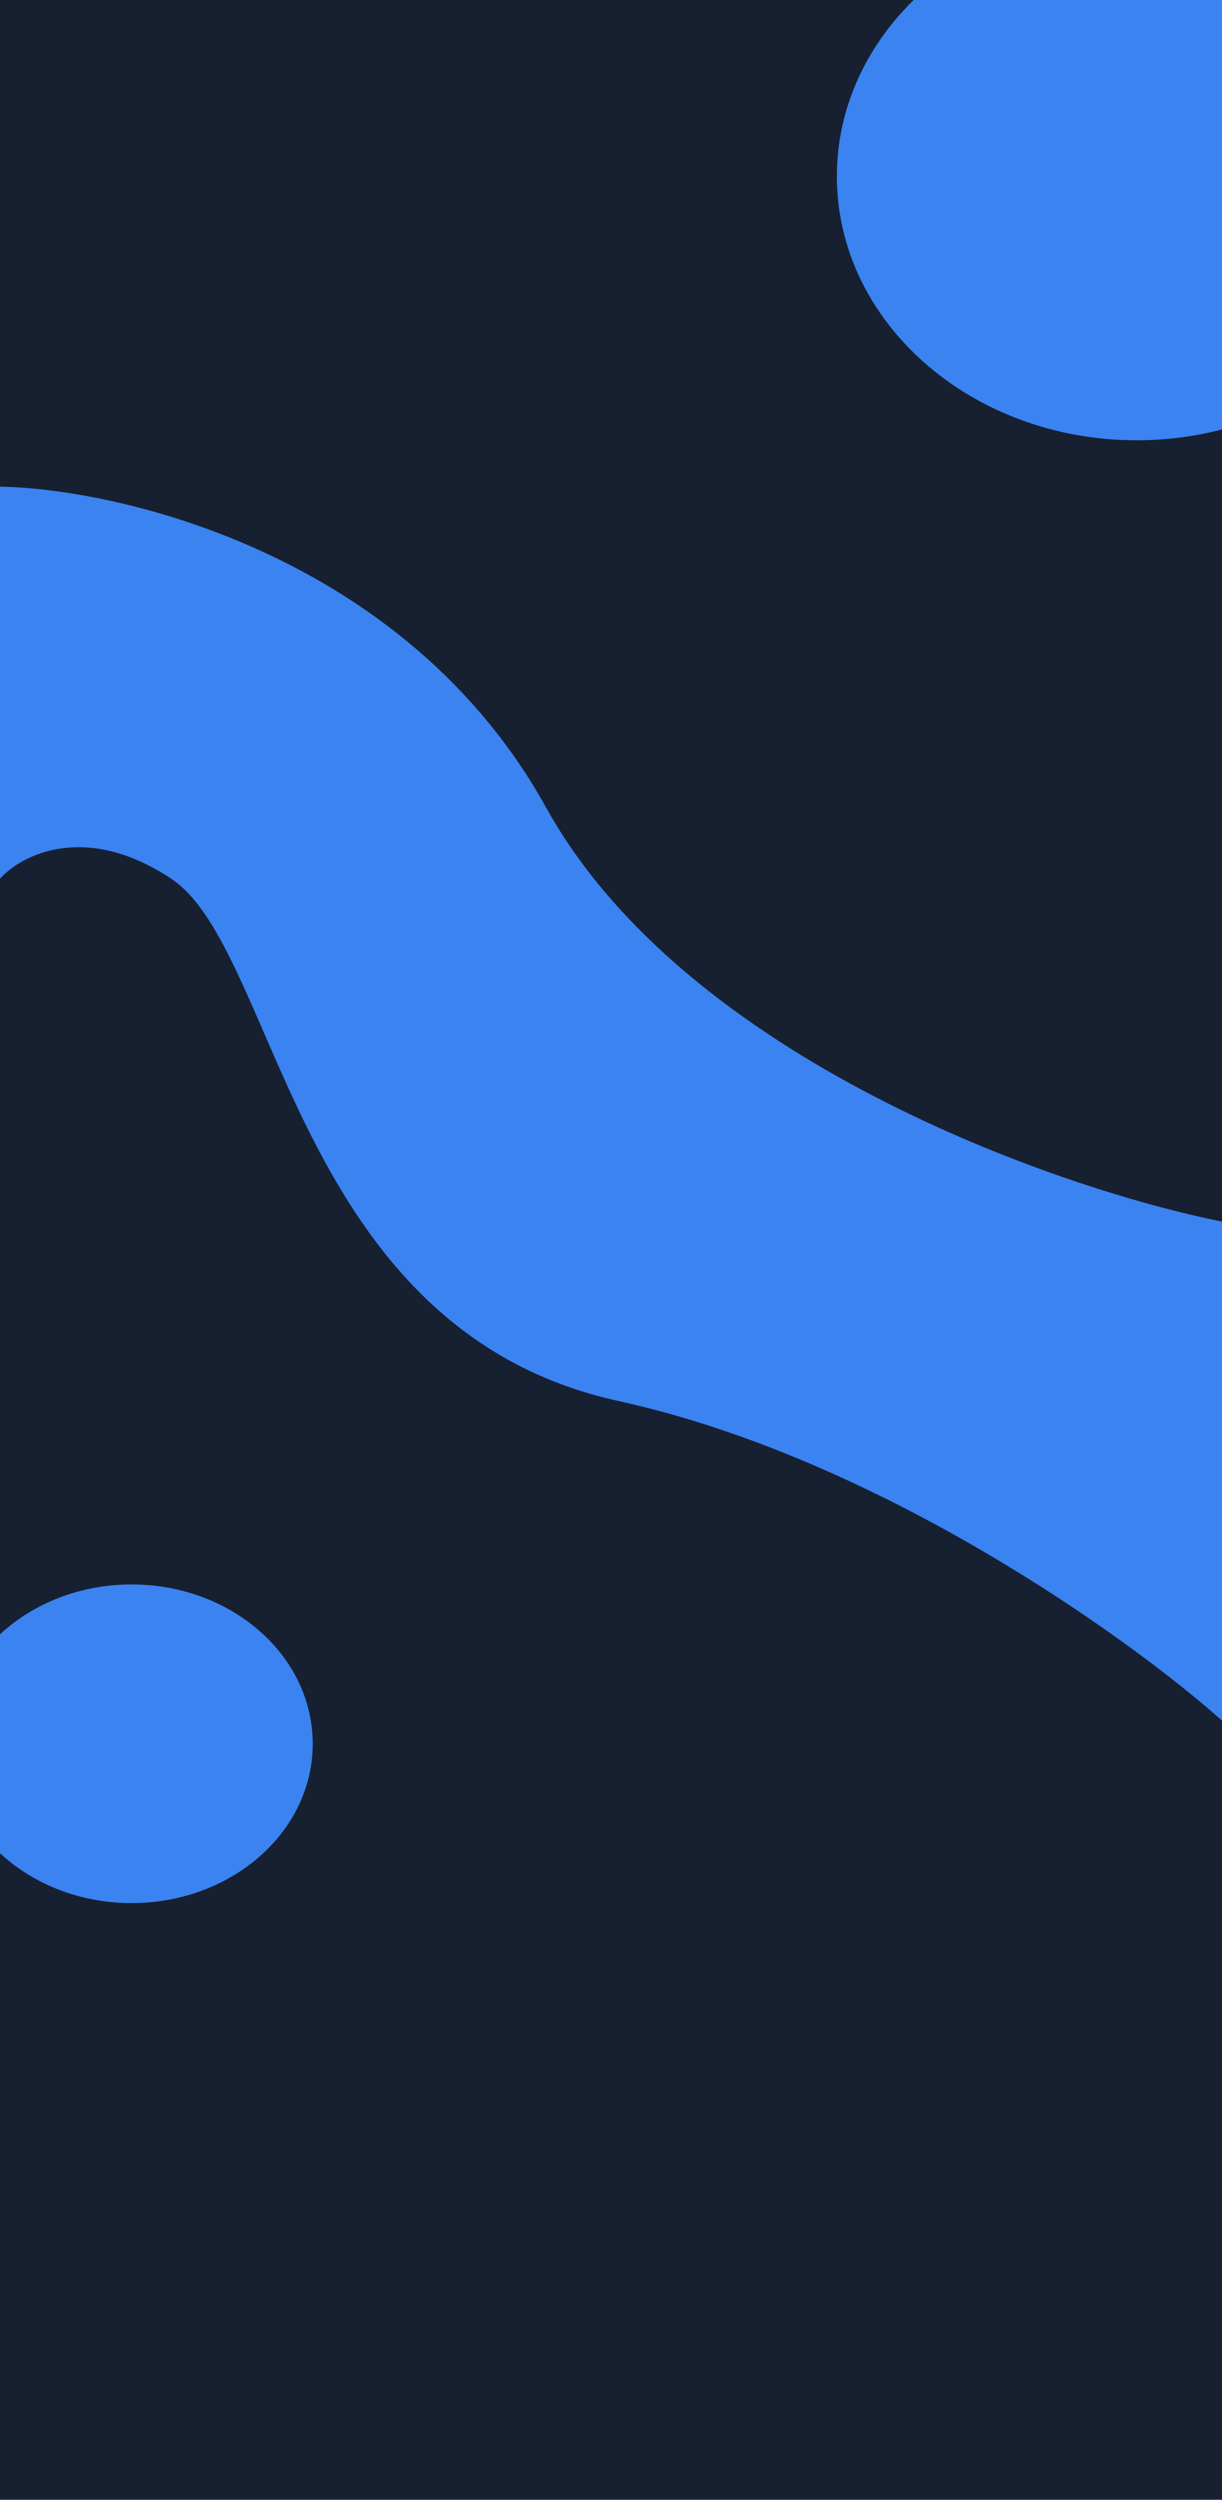 <svg width="422" height="863" viewBox="0 0 422 863" fill="none" xmlns="http://www.w3.org/2000/svg">
<rect width="422" height="863" fill="#172030"/>
<path d="M188.562 278.743C140.58 192.185 42.862 168.849 0 168V303.353C7.335 295.149 29.428 283.665 59.114 303.353C96.223 327.962 101.401 459.072 213.589 483.681C303.339 503.369 389.926 565.43 422 594V421.733C364.18 410.135 236.544 365.301 188.562 278.743Z" fill="#3A83F1"/>
<path fill-rule="evenodd" clip-rule="evenodd" d="M392.538 152C402.773 152 412.662 150.693 422 148.258V0H315.516C299.031 16.137 289 37.482 289 60.889C289 111.208 335.356 152 392.538 152Z" fill="#3A83F1"/>
<path fill-rule="evenodd" clip-rule="evenodd" d="M45.451 657C79.996 657 108 632.376 108 602C108 571.624 79.996 547 45.451 547C27.548 547 11.402 553.614 0 564.214V639.786C11.402 650.386 27.548 657 45.451 657Z" fill="#3A83F1"/>
</svg>
